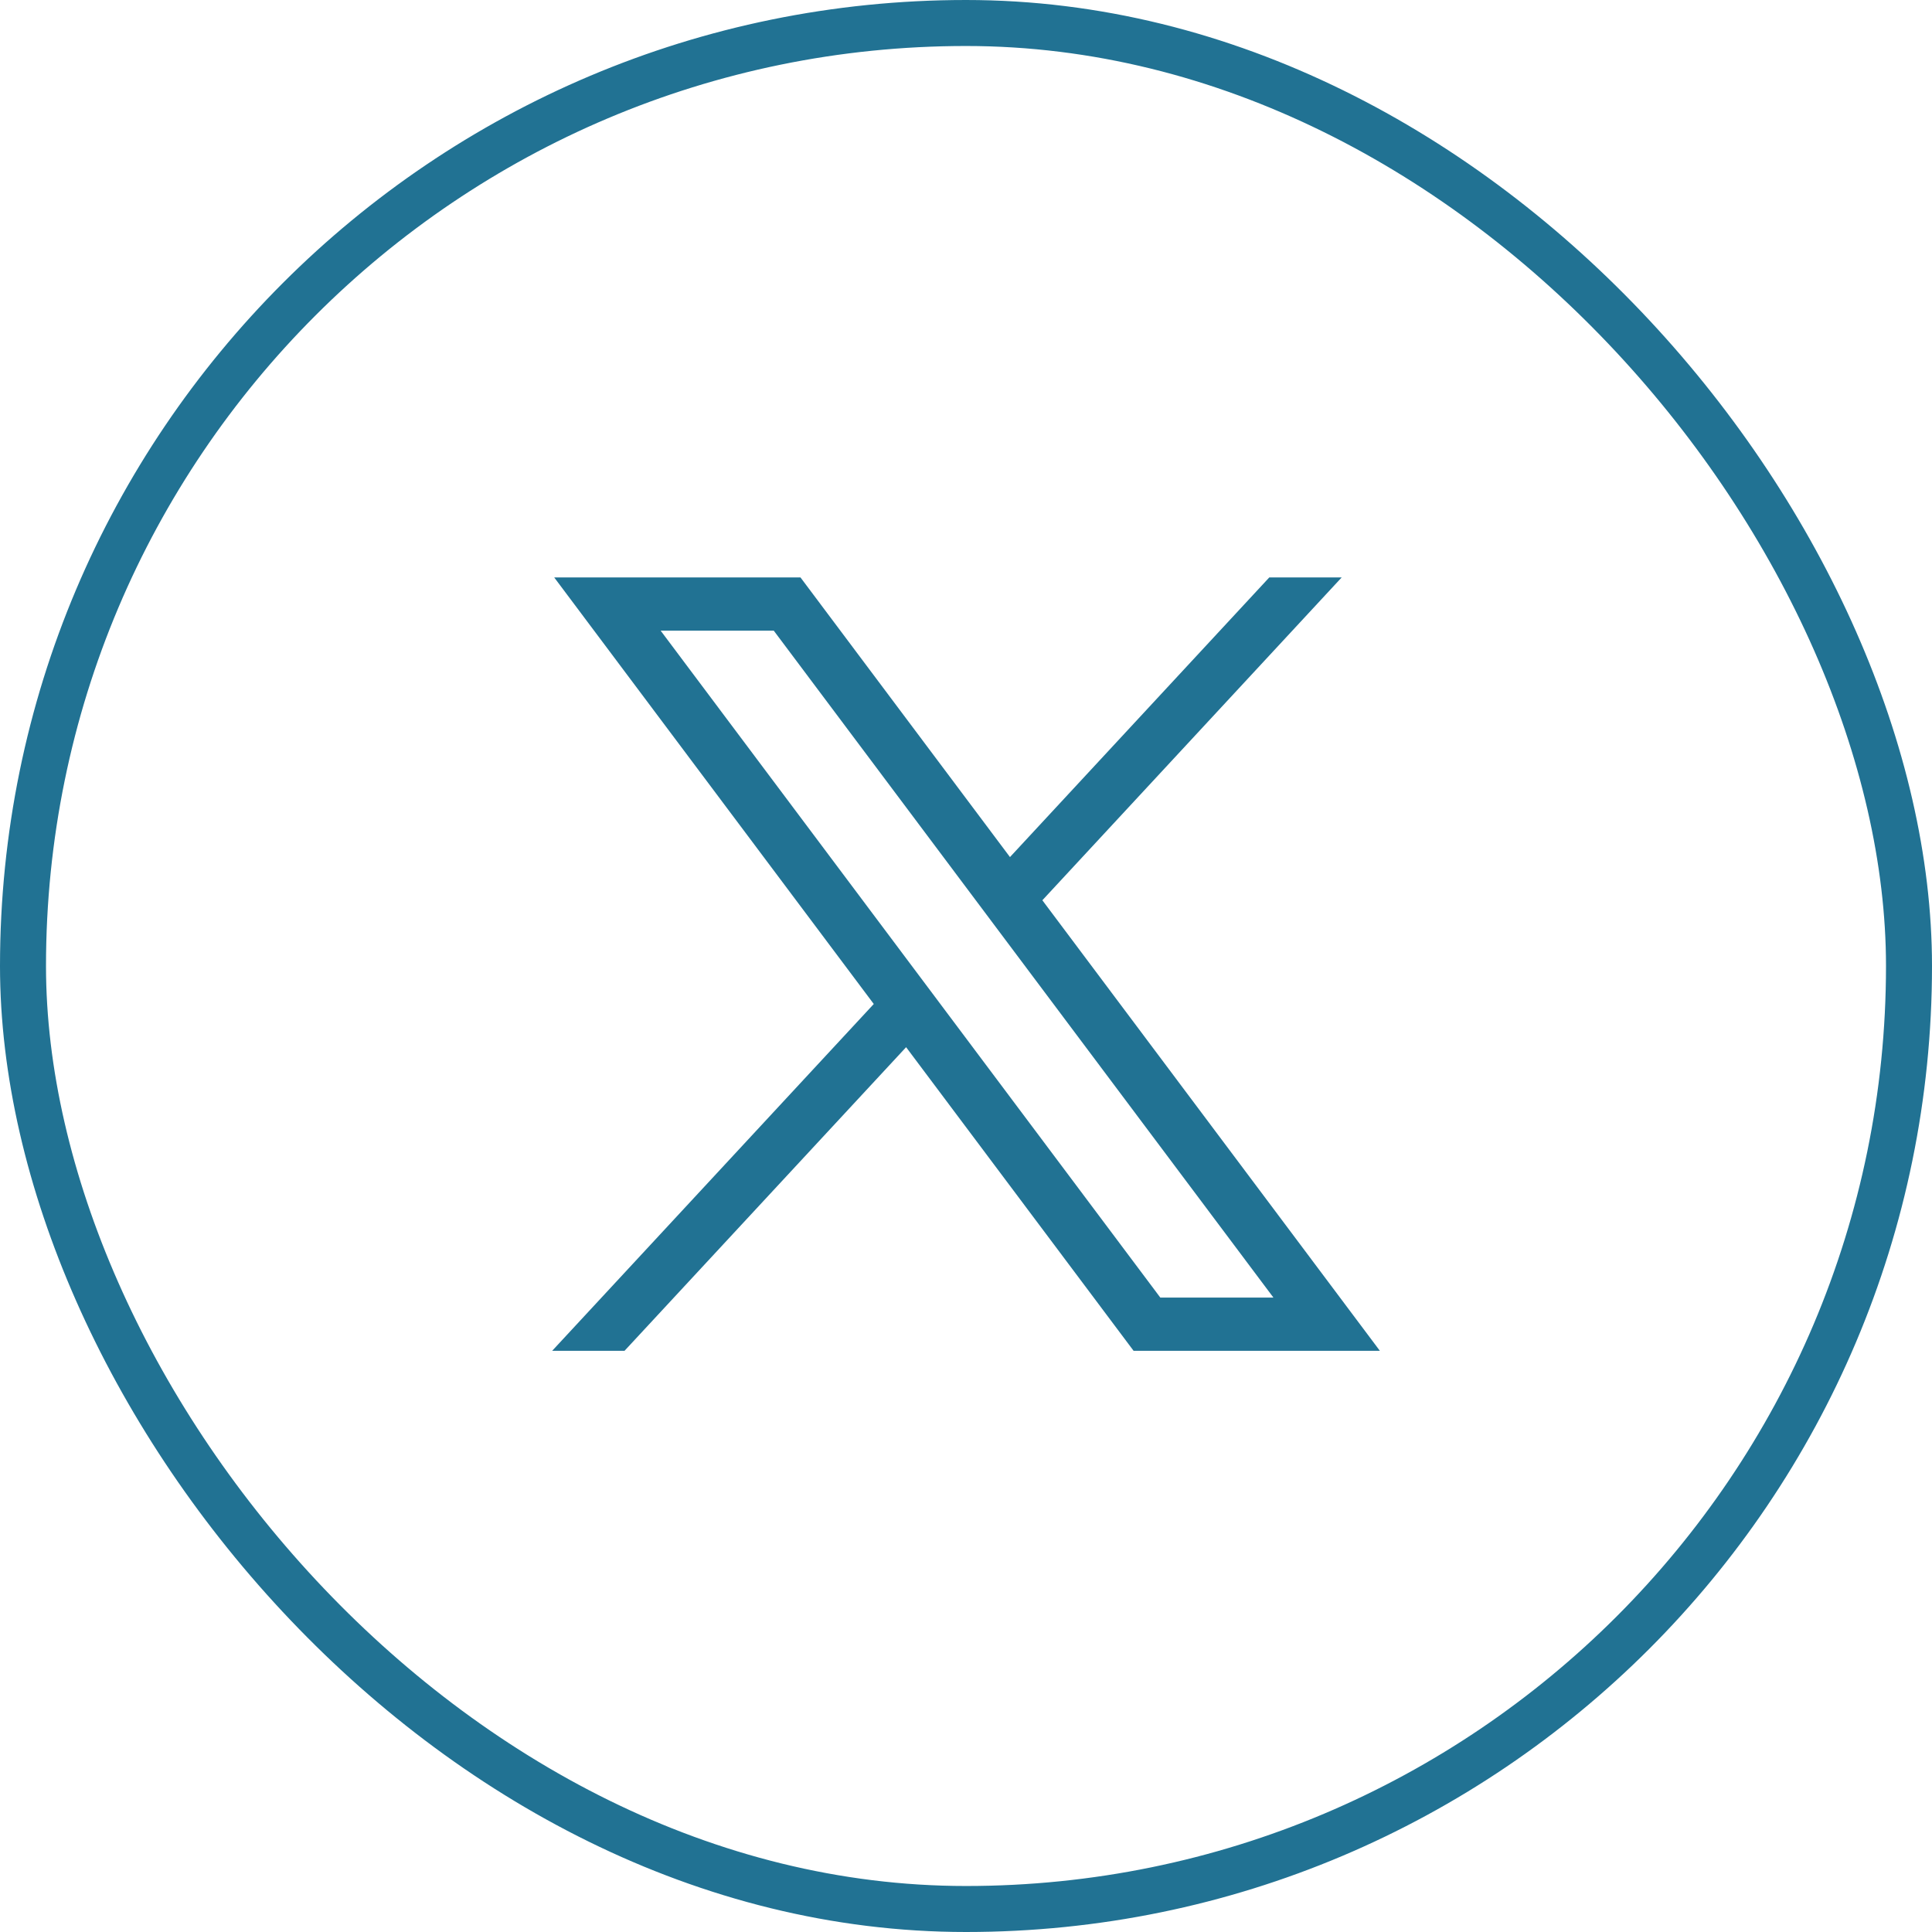 <svg width="42" height="42" viewBox="0 0 42 42" fill="none" xmlns="http://www.w3.org/2000/svg">
<rect x="0.5" y="0.5" width="41" height="41" rx="20.5" stroke="#217293"/>
<path d="M12.048 12.553L18.995 21.826L12.004 29.365H13.577L19.698 22.765L24.643 29.365H29.997L22.66 19.571L29.167 12.553H27.593L21.956 18.632L17.402 12.553H12.048ZM14.362 13.71H16.821L27.683 28.208H25.224L14.362 13.71Z" fill="#217293"/>
</svg>
